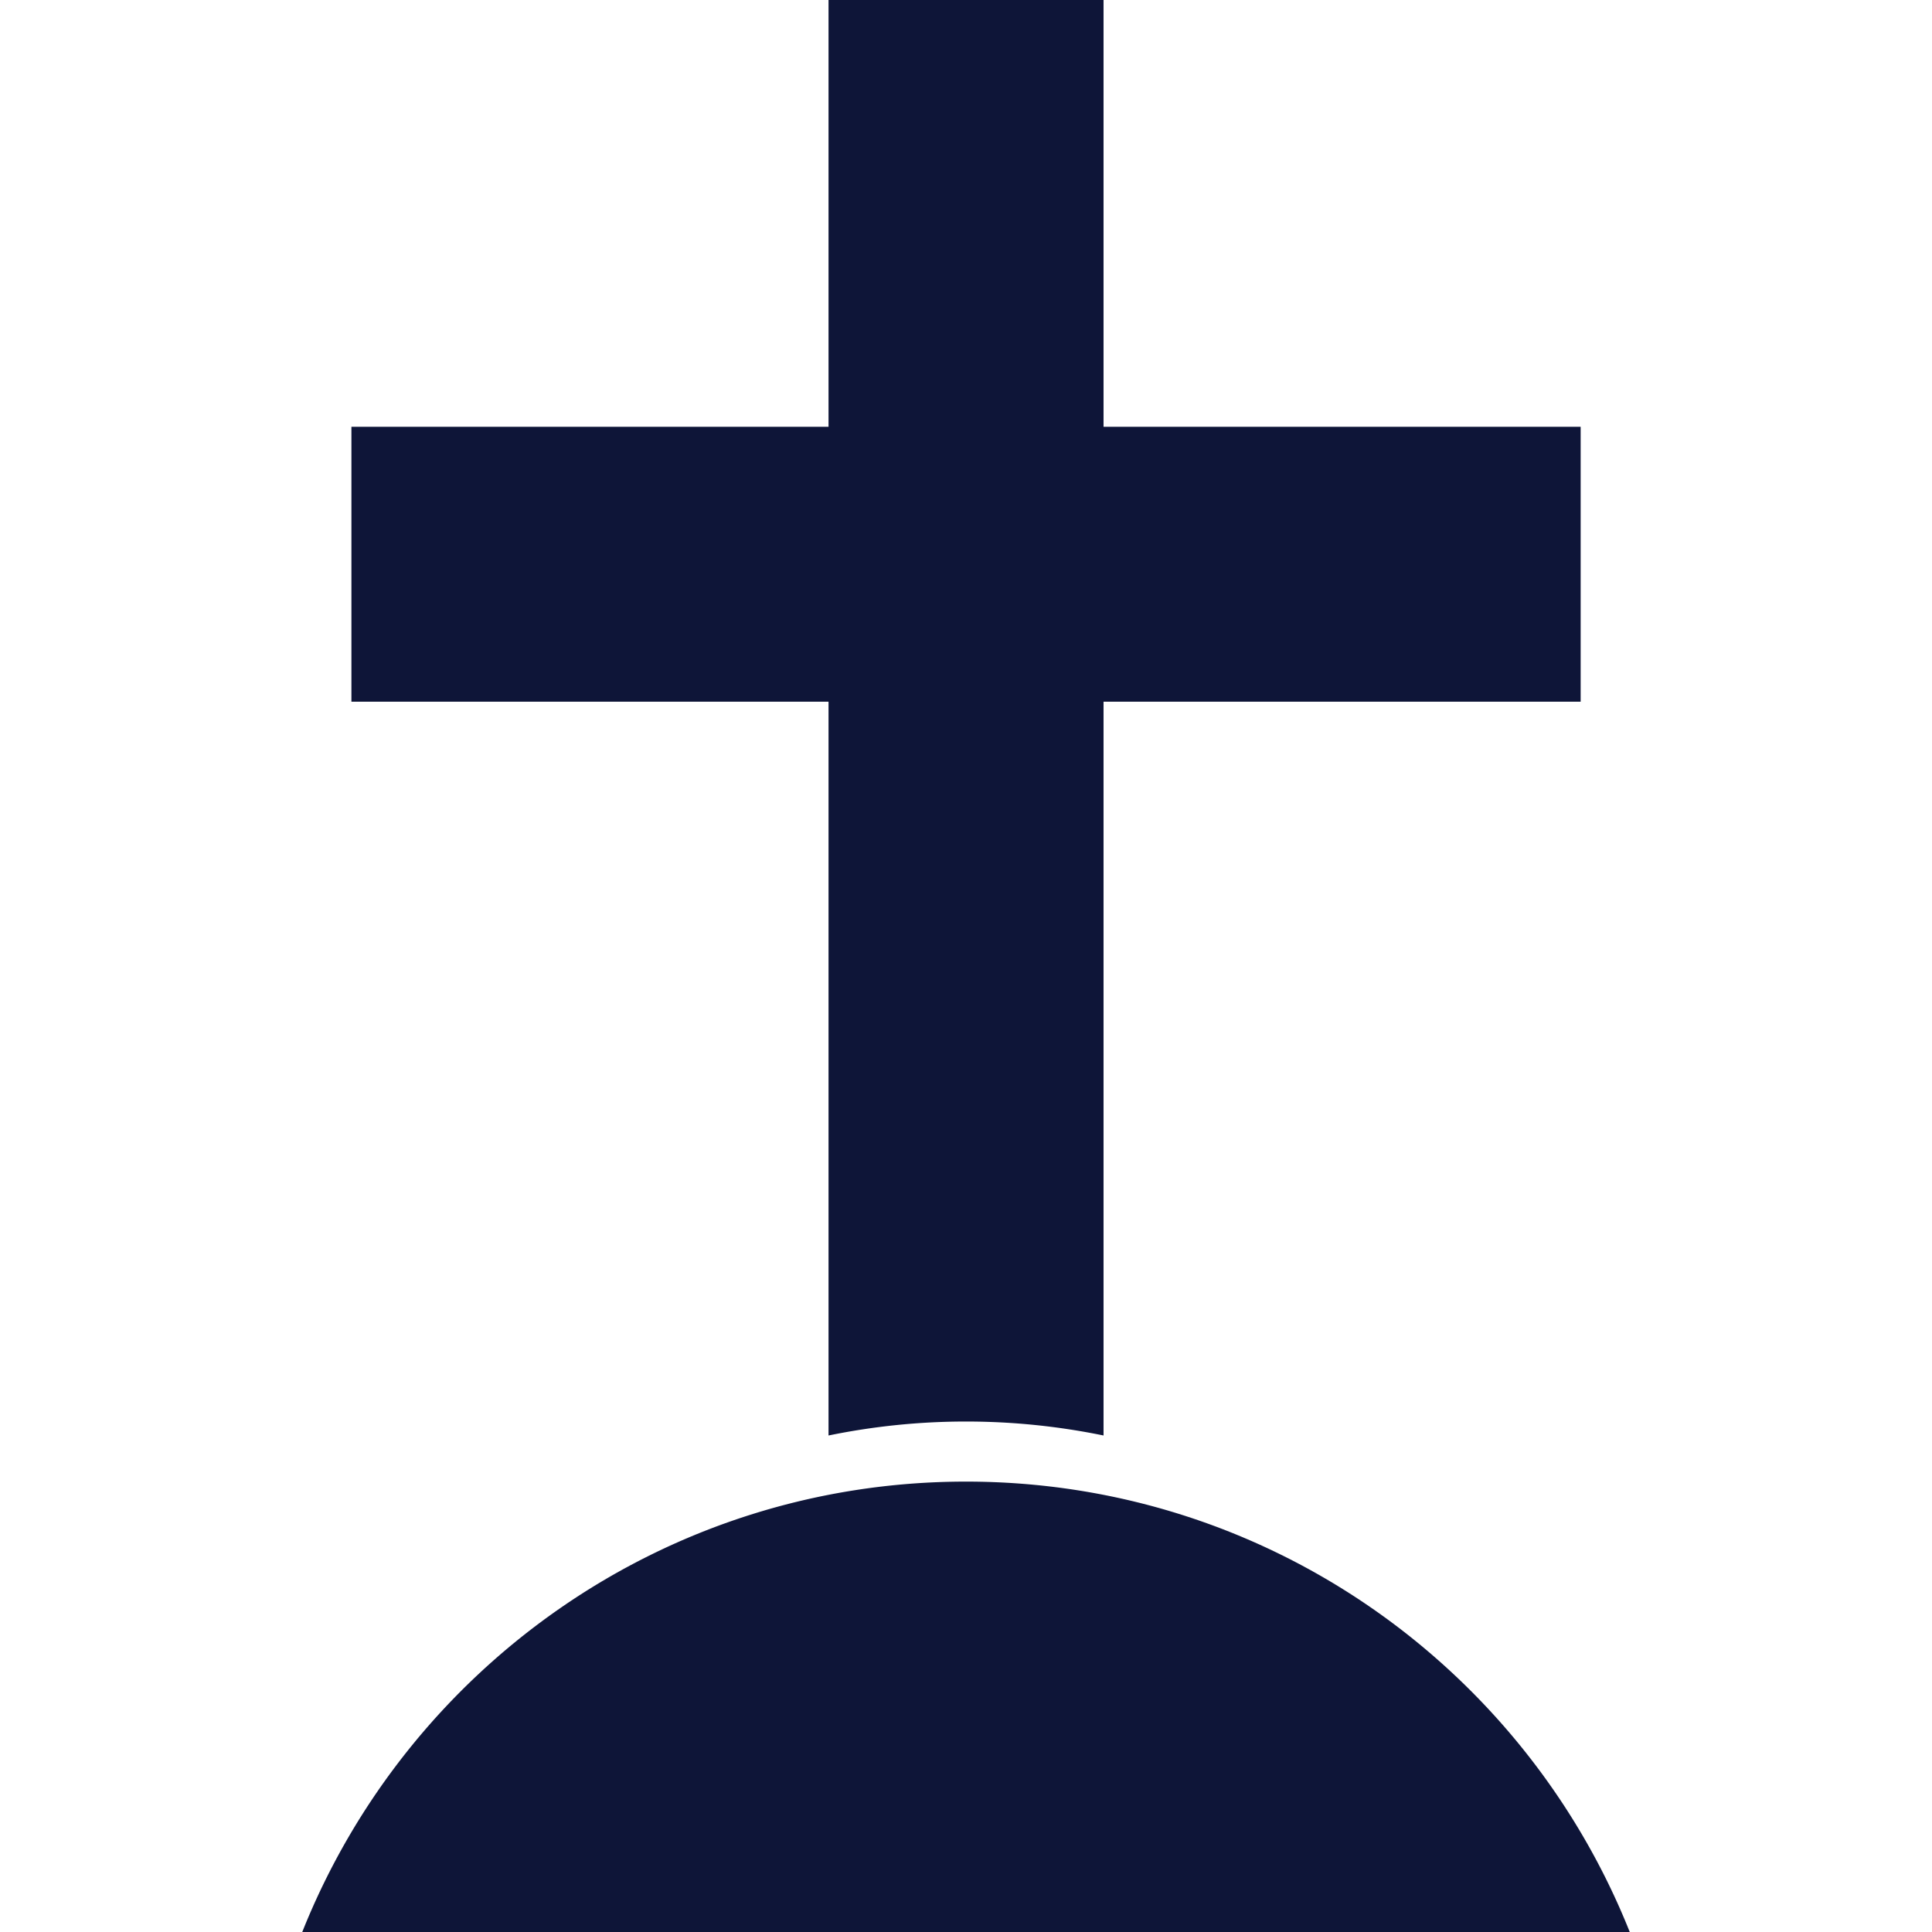 <svg xmlns="http://www.w3.org/2000/svg" width="800" height="800" version="1.1" viewBox="0 0 512 512" fill="#0e1538">
  <path d="M219.57 380.42a181.17 181.17 0 0 1 72.88 0V185.96h126.44V113.1H292.45V0h-72.88v113.1H93.13v72.86h126.44v194.46zM431.9 512c-27.87-69.9-96.05-119.36-175.9-119.36-79.83 0-148.03 49.46-175.9 119.36h351.8z"/>
</svg>